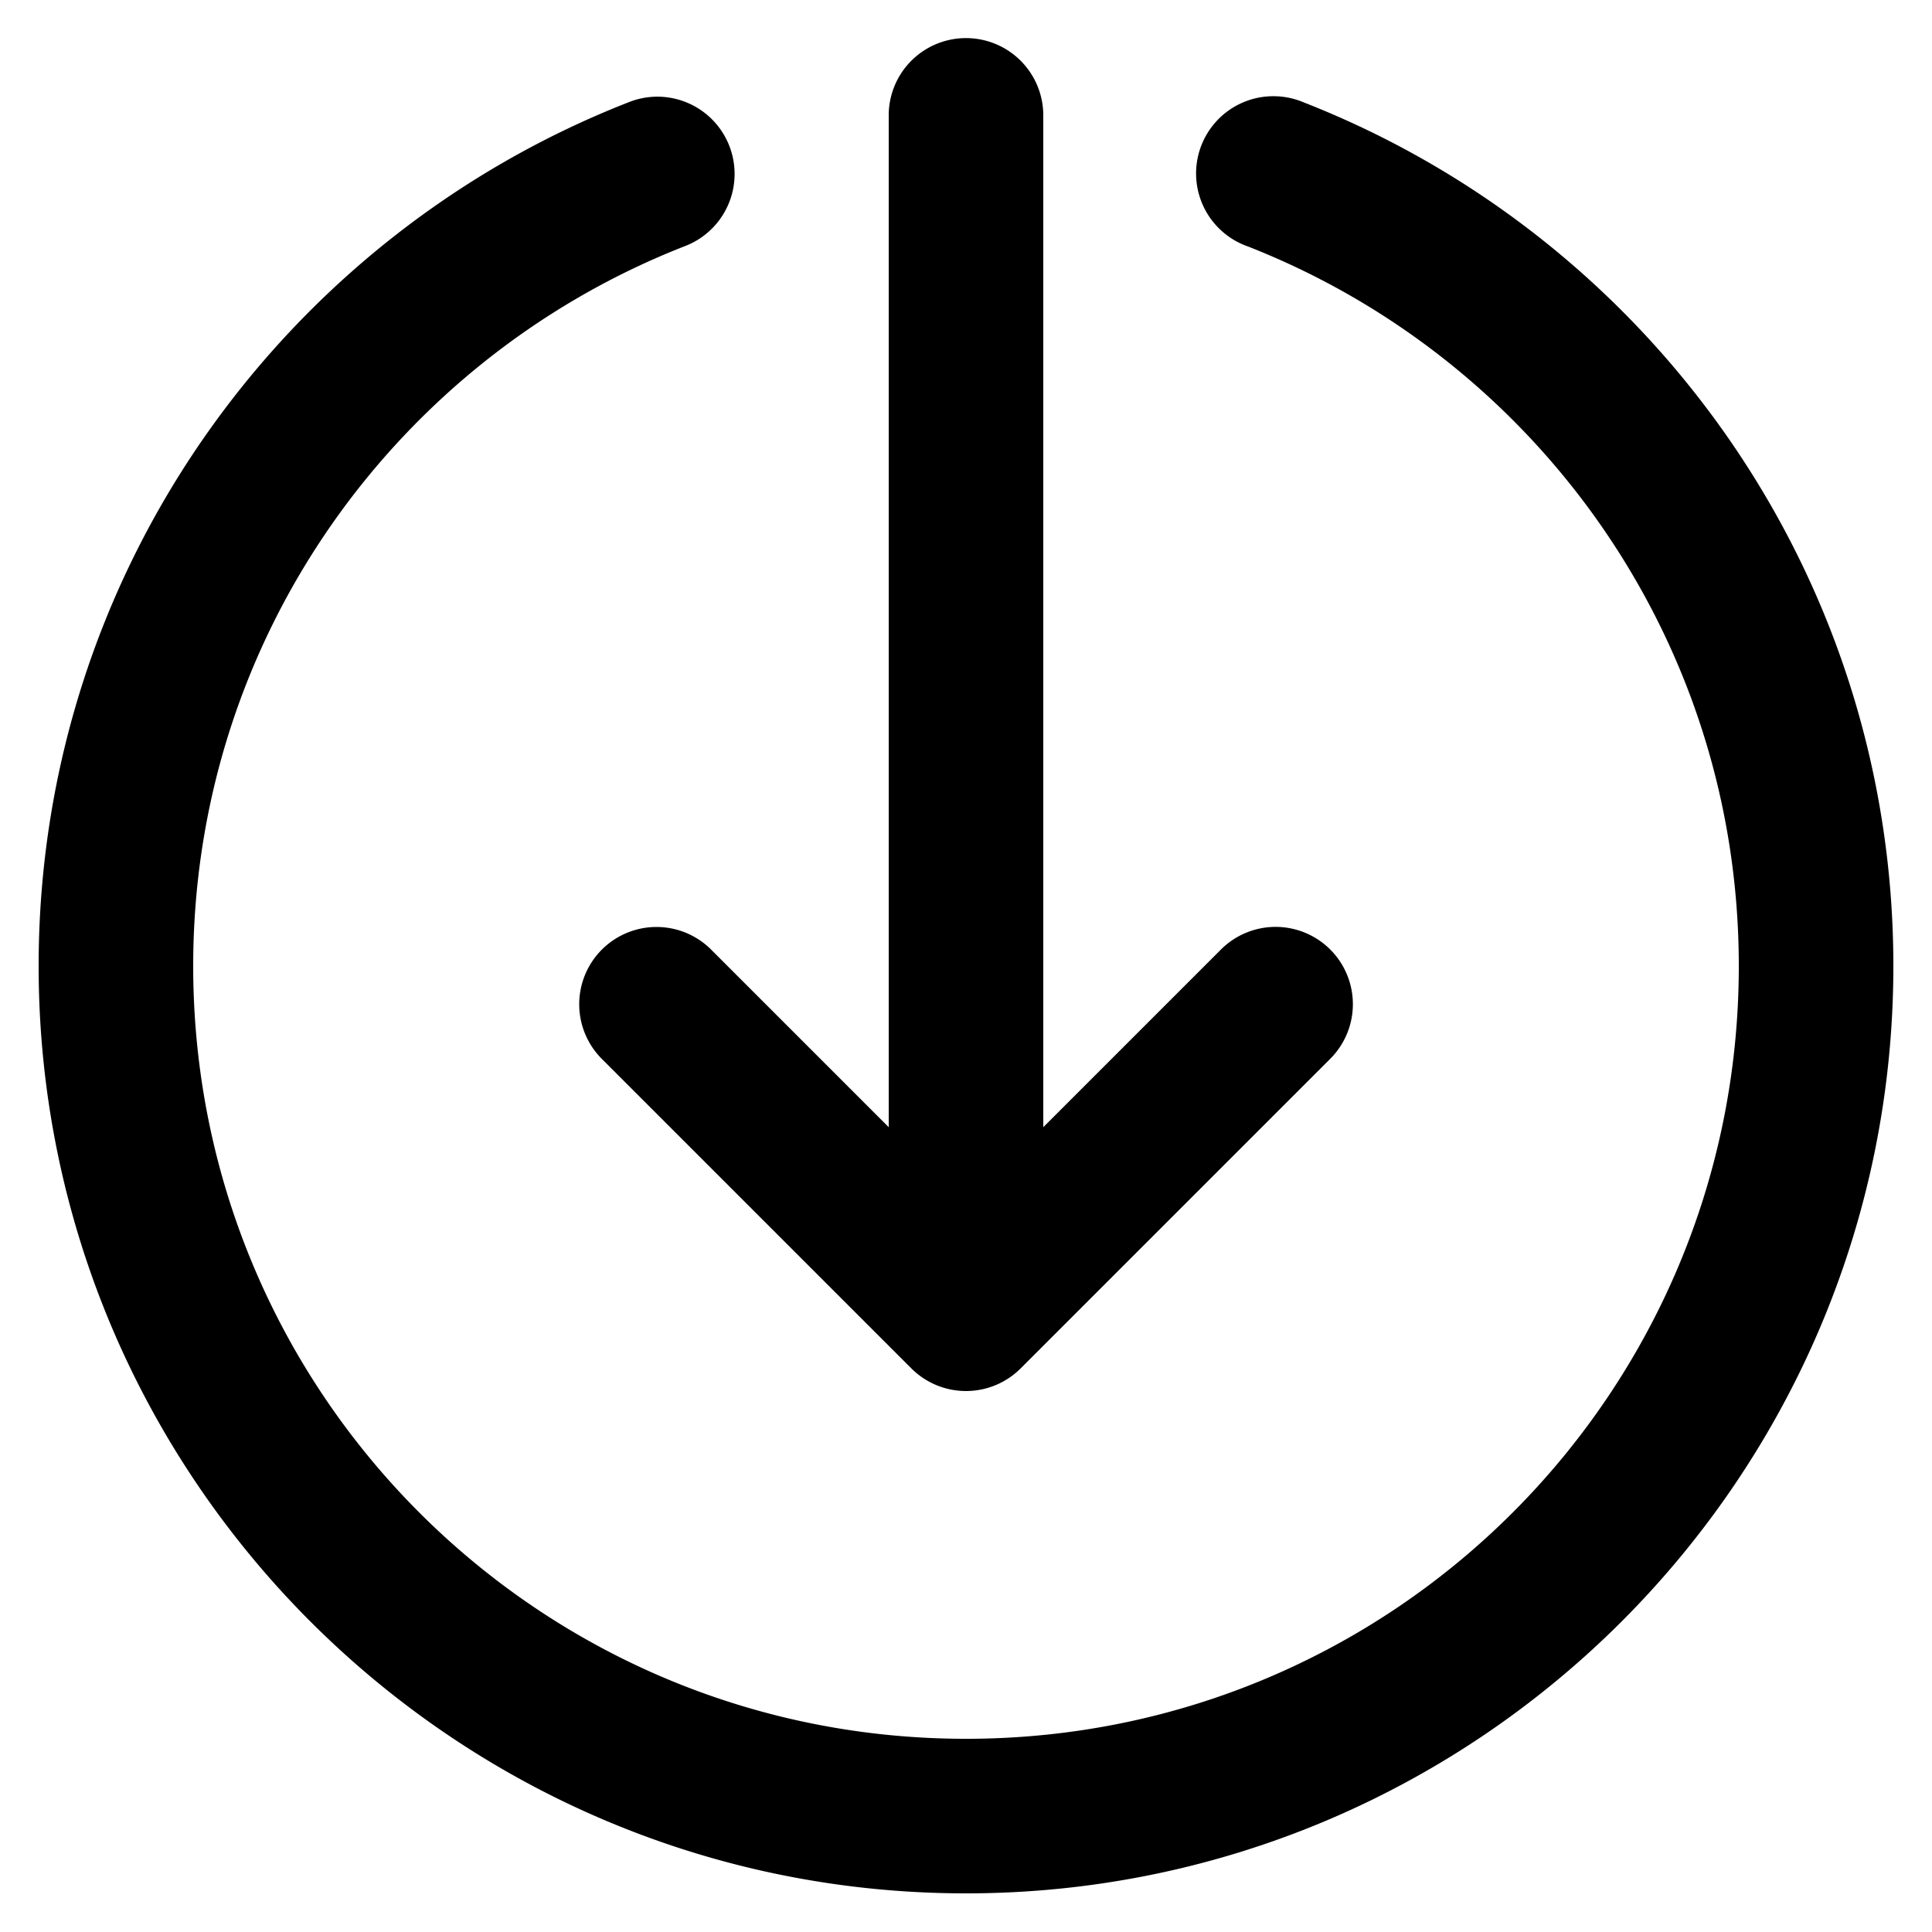 <?xml version="1.0"?>
<svg xmlns="http://www.w3.org/2000/svg" viewBox="0 0 50 50" width="50px" height="50px">
    <path style="line-height:normal;text-indent:0;text-align:start;text-decoration-line:none;text-decoration-style:solid;text-decoration-color:#000;text-transform:none;block-progression:tb;isolation:auto;mix-blend-mode:normal" d="M 24.984 1.986 A 1 1 0 0 0 24 3 L 24 31.586 L 17.707 25.293 A 1 1 0 0 0 16.99 24.99 A 1 1 0 0 0 16.293 26.707 L 24.293 34.707 A 1 1 0 0 0 25.707 34.707 L 33.707 26.707 A 1 1 0 1 0 32.293 25.293 L 26 31.586 L 26 3 A 1 1 0 0 0 24.984 1.986 z M 32.975 3.49 A 1 1 0 0 0 32.637 5.438 C 40.455 8.492 46 16.088 46 25 C 46 36.61 36.61 46 25 46 C 13.39 46 4 36.61 4 25 C 4 16.088 9.545 8.492 17.363 5.438 A 1 1 0 0 0 16.996 3.502 A 1 1 0 0 0 16.637 3.576 C 8.069 6.924 2 15.258 2 25 C 2 37.69 12.31 48 25 48 C 37.69 48 48 37.69 48 25 C 48 15.258 41.931 6.924 33.363 3.576 A 1 1 0 0 0 32.975 3.49 z"  font-weight="400" font-family="sans-serif" white-space="normal" overflow="visible" stroke="black" stroke-width="2"/>
</svg>
